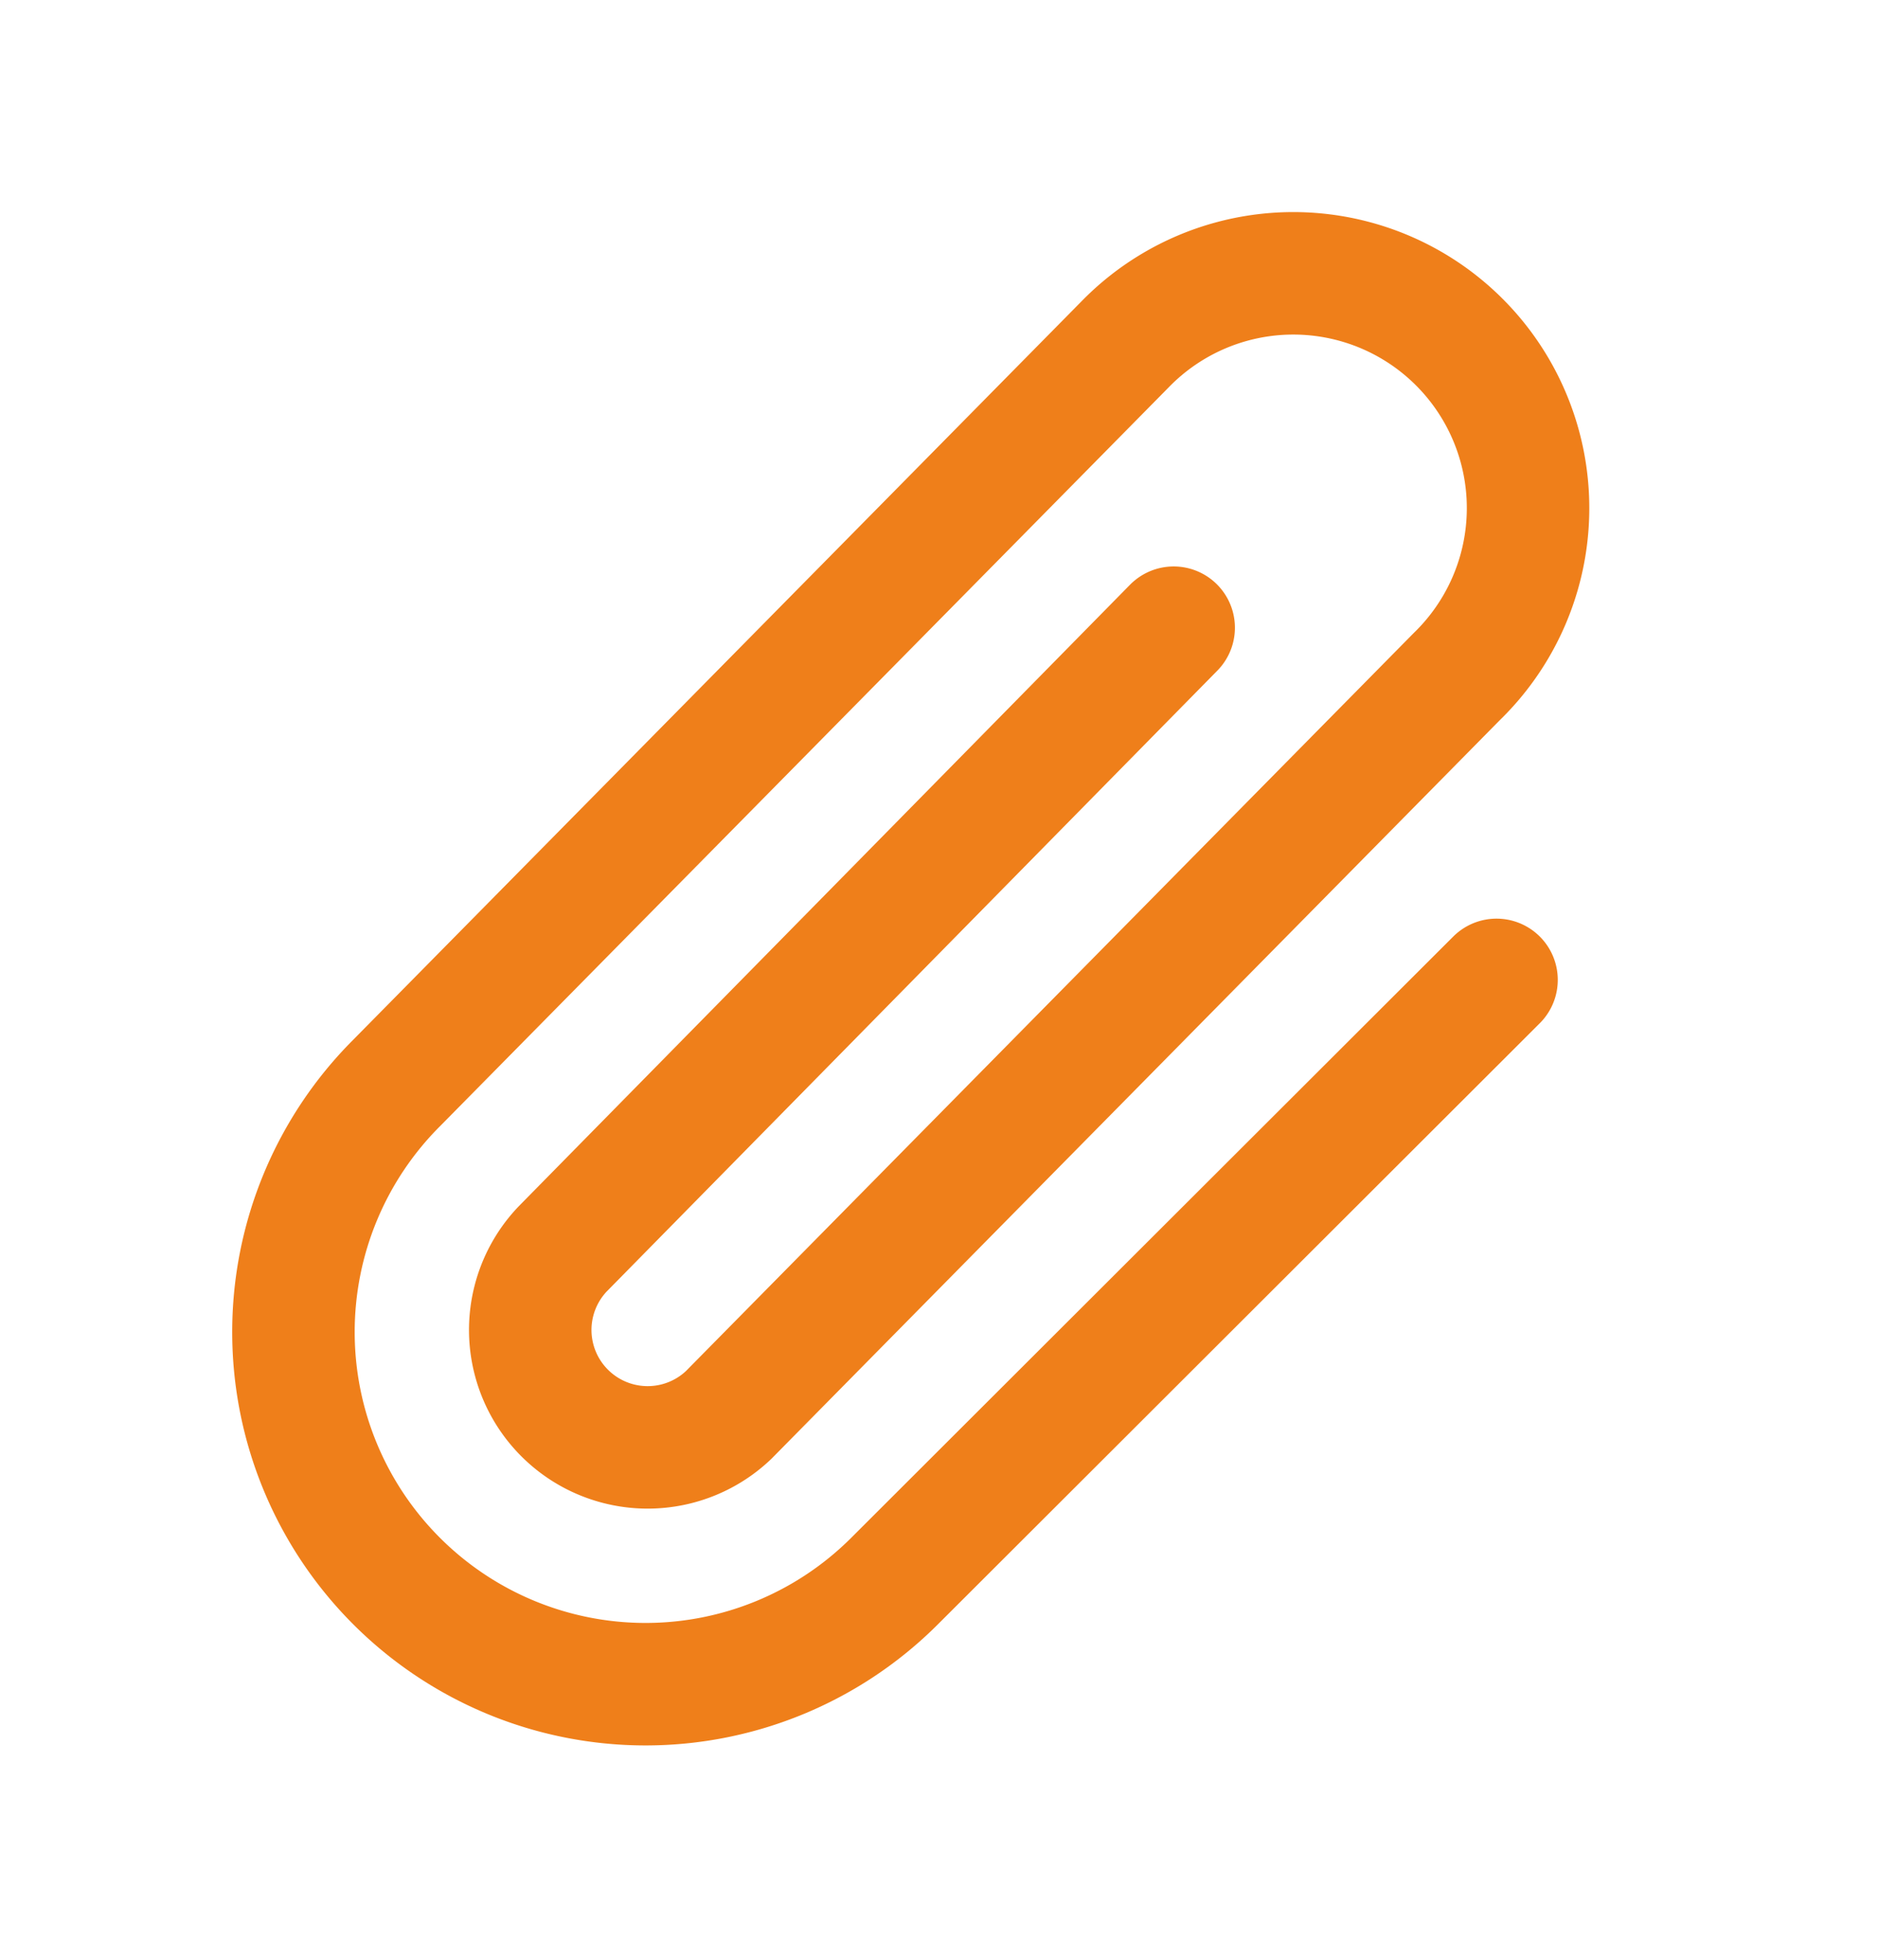 <svg width="23" height="24" fill="none" xmlns="http://www.w3.org/2000/svg"><path d="M14.374 7.687L6.89 15.296a1.438 1.438 0 002.033 2.033l8.922-9.047a2.875 2.875 0 10-4.066-4.065l-8.922 9.046a4.312 4.312 0 106.099 6.099L18.328 12" stroke="#EF7F1A" stroke-width="1.5" stroke-linecap="round" stroke-linejoin="round"/></svg>